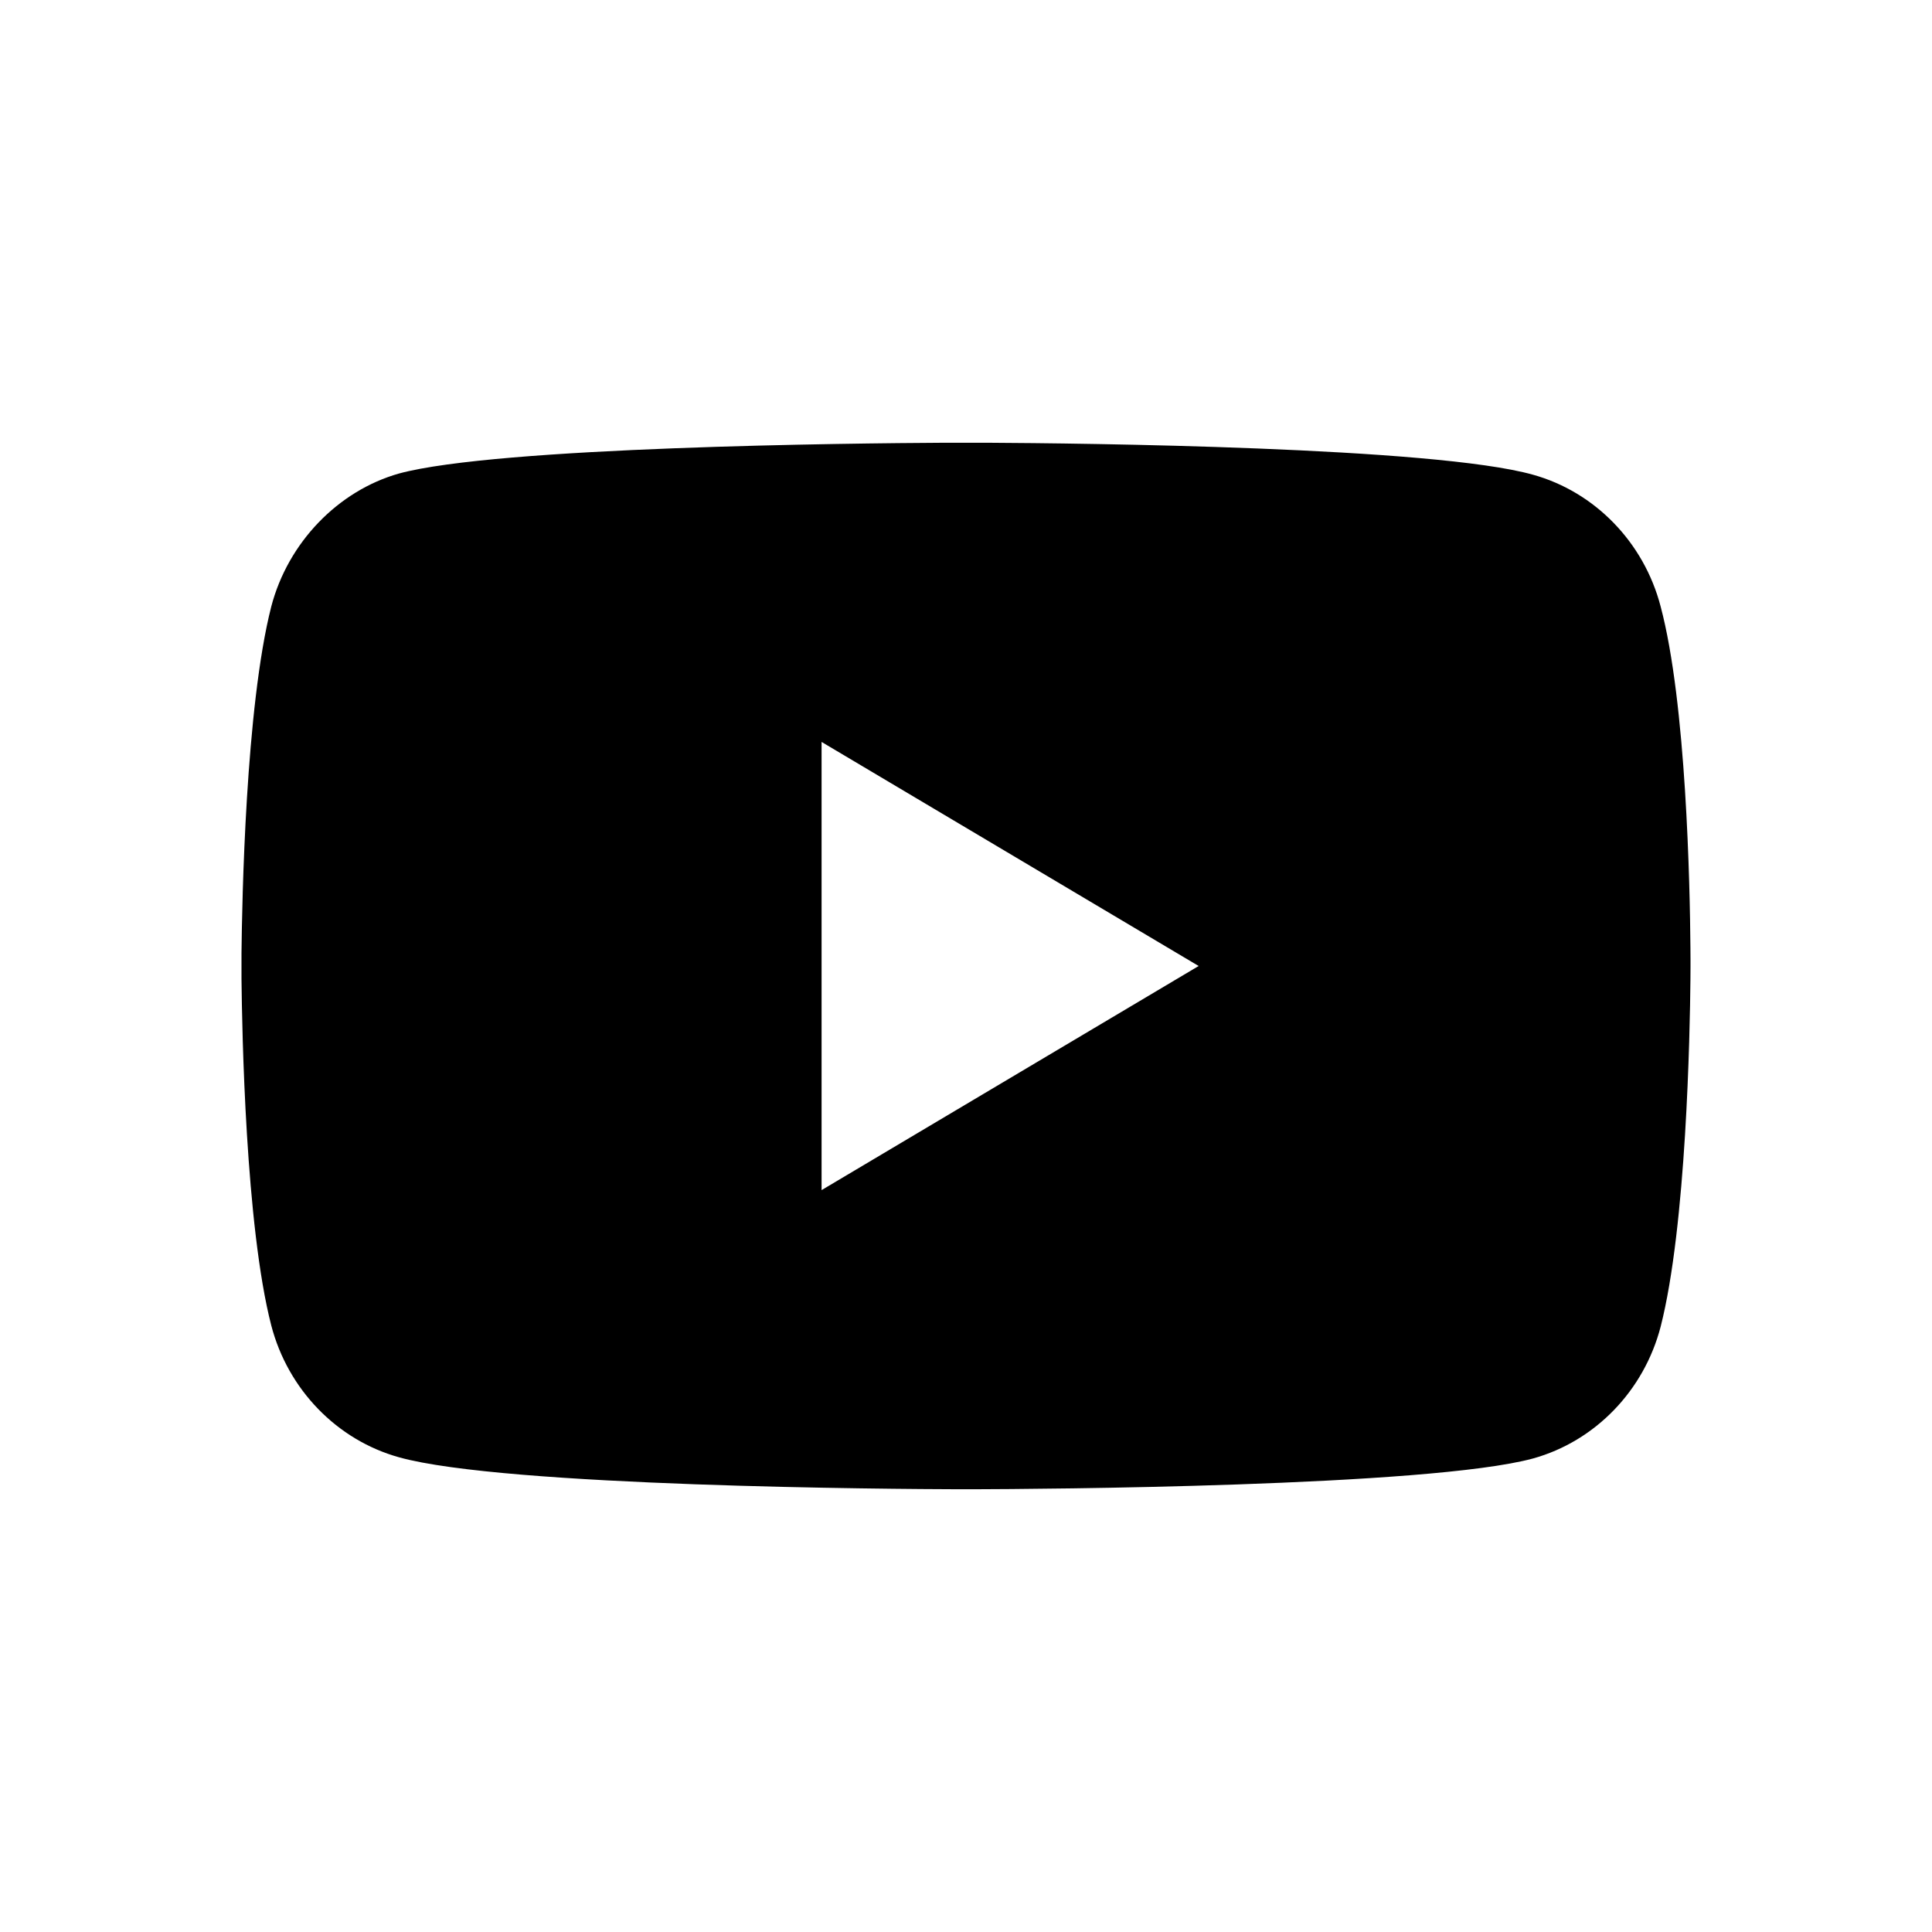 <svg xmlns="http://www.w3.org/2000/svg" width="24" height="24" viewBox="0 0 24 24">
    <g fill="none" fill-rule="evenodd">
        <g fill="#000">
            <g>
                <g>
                    <g>
                        <path d="M12.27 5.5c1.14.006 5.55.052 6.773.397.77.214 1.379.841 1.586 1.637.32 1.202.364 3.484.37 4.235l.001.154v.092l-.001.16c-.006.642-.05 3.054-.37 4.306-.207.796-.815 1.423-1.586 1.637-1.298.352-6.18.38-6.943.382h-.2c-.761-.002-5.632-.03-6.943-.397-.771-.214-1.38-.842-1.587-1.637-.32-1.24-.363-3.66-.37-4.305v-.321c.007-.642.05-3.054.37-4.306.208-.795.83-1.438 1.587-1.652 1.223-.332 5.633-.376 6.772-.382zm-2.064 3.716v5.568L14.89 12l-4.685-2.784z" transform="translate(-243, -5274) translate(0, 5176) translate(235, 90) translate(8, 8)"/>
                    </g>
                </g>
            </g>
        </g>
    </g>
</svg>
